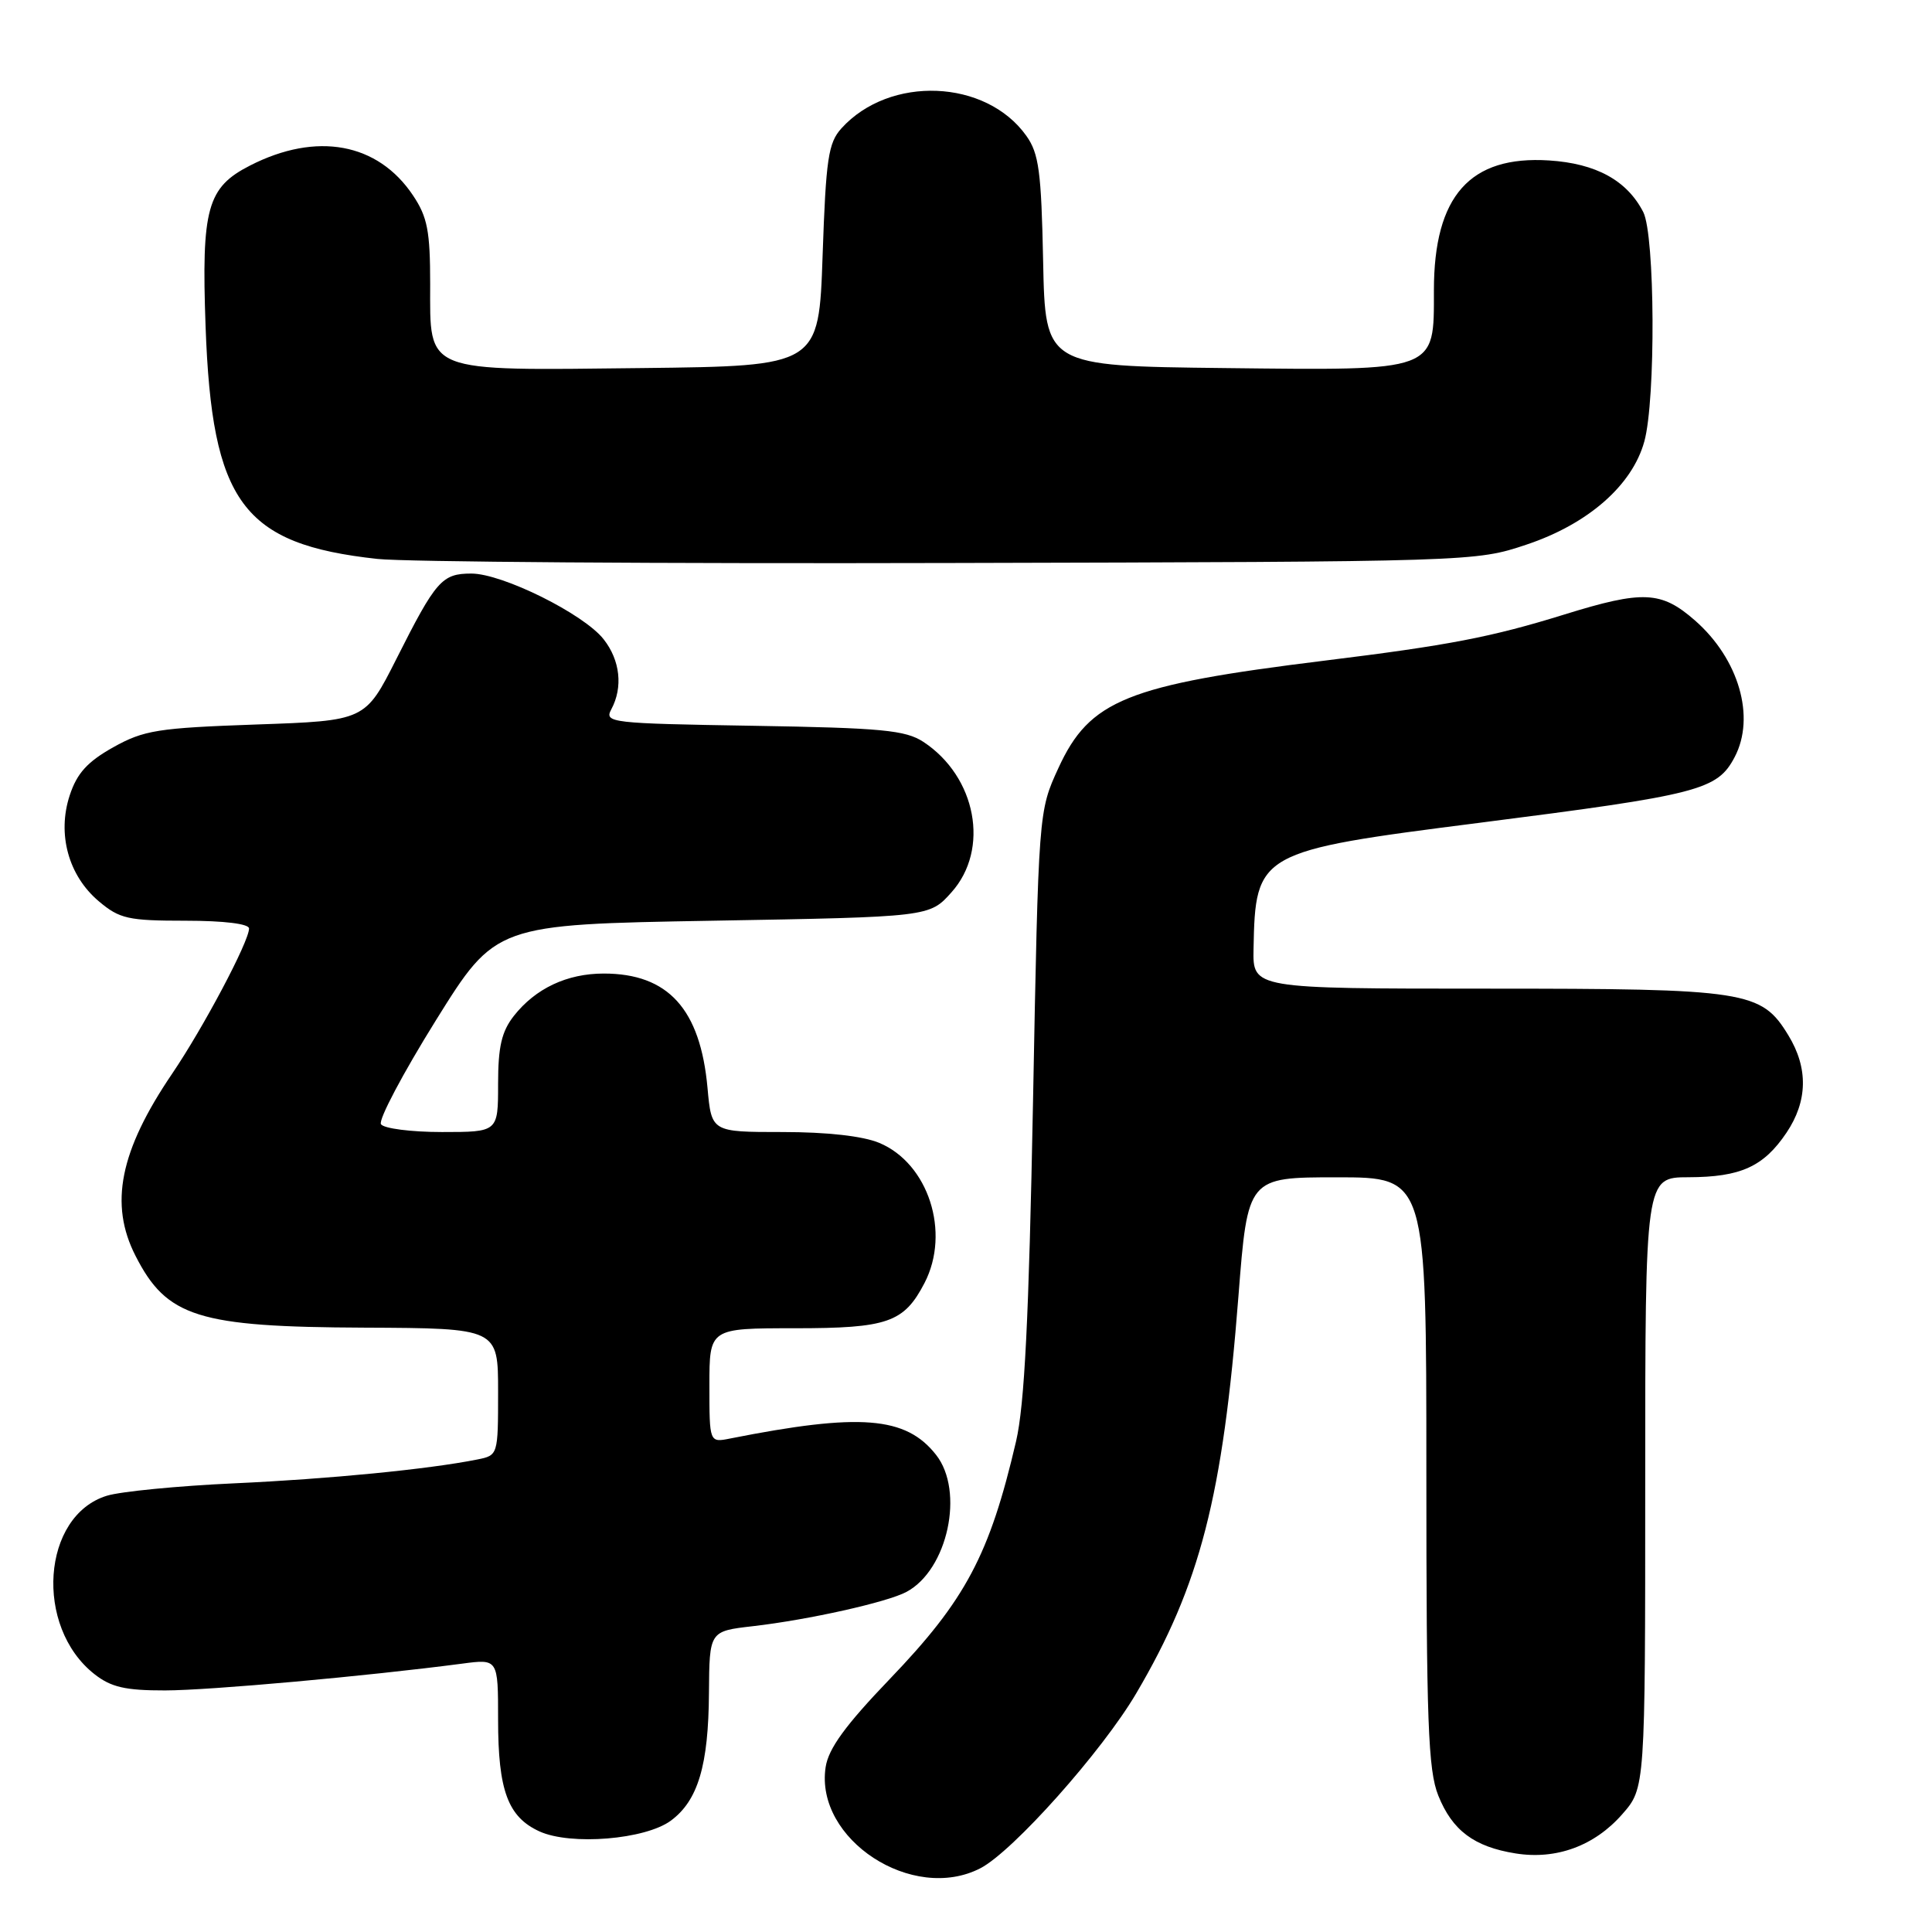 <?xml version="1.0" encoding="UTF-8" standalone="no"?>
<!DOCTYPE svg PUBLIC "-//W3C//DTD SVG 1.1//EN" "http://www.w3.org/Graphics/SVG/1.1/DTD/svg11.dtd" >
<svg xmlns="http://www.w3.org/2000/svg" xmlns:xlink="http://www.w3.org/1999/xlink" version="1.1" viewBox="0 0 256 256">
 <g >
 <path fill="currentColor"
d=" M 129.91 247.55 C 134.22 245.32 146.03 232.07 150.55 224.39 C 159.03 209.99 162.03 198.32 164.10 171.75 C 165.33 156.00 165.33 156.00 177.17 156.00 C 189.00 156.00 189.00 156.00 189.00 194.98 C 189.00 228.22 189.23 234.54 190.58 237.92 C 192.44 242.55 195.32 244.71 200.83 245.59 C 206.21 246.45 211.28 244.59 214.95 240.40 C 218.00 236.93 218.00 236.93 218.00 196.47 C 218.00 156.00 218.00 156.00 223.75 155.99 C 230.65 155.97 233.69 154.59 236.72 150.09 C 239.53 145.91 239.62 141.53 236.97 137.19 C 233.38 131.29 231.49 131.00 197.03 131.00 C 166.00 131.00 166.00 131.00 166.10 125.75 C 166.34 112.97 166.71 112.76 196.00 109.03 C 225.21 105.30 227.54 104.70 229.85 100.32 C 232.64 95.02 230.41 87.32 224.61 82.23 C 220.13 78.30 217.72 78.19 207.30 81.42 C 197.60 84.43 191.97 85.51 175.50 87.54 C 149.30 90.77 144.38 92.76 140.24 101.78 C 137.61 107.50 137.61 107.50 136.88 146.00 C 136.33 174.72 135.76 186.15 134.63 191.00 C 131.12 206.05 127.94 212.02 117.88 222.50 C 112.01 228.62 109.77 231.70 109.40 234.16 C 107.95 243.72 120.93 252.19 129.91 247.55 Z  M 88.90 241.24 C 92.49 238.58 93.88 233.92 93.94 224.32 C 94.00 216.14 94.00 216.14 99.75 215.48 C 107.14 214.63 117.58 212.30 120.12 210.93 C 125.58 208.01 127.83 197.59 124.03 192.77 C 120.03 187.68 113.97 187.20 96.75 190.61 C 94.00 191.16 94.00 191.16 94.00 183.58 C 94.00 176.00 94.00 176.00 105.28 176.00 C 117.64 176.00 119.78 175.25 122.51 169.99 C 125.97 163.29 123.02 154.16 116.51 151.44 C 114.34 150.53 109.58 150.00 103.67 150.00 C 94.28 150.00 94.28 150.00 93.75 144.16 C 92.80 133.70 88.54 129.00 80.00 129.00 C 75.13 129.00 70.96 130.97 68.09 134.61 C 66.47 136.68 66.00 138.69 66.00 143.63 C 66.00 150.00 66.00 150.00 58.56 150.00 C 54.47 150.00 50.83 149.53 50.48 148.96 C 50.12 148.39 53.40 142.20 57.75 135.21 C 65.67 122.50 65.67 122.50 94.42 122.00 C 123.17 121.50 123.17 121.50 126.08 118.23 C 131.18 112.53 129.37 102.92 122.35 98.30 C 119.98 96.75 116.84 96.45 99.80 96.17 C 80.87 95.86 80.05 95.77 81.00 93.99 C 82.57 91.07 82.18 87.49 79.98 84.70 C 77.35 81.35 66.57 76.00 62.46 76.00 C 58.56 76.00 57.77 76.90 52.52 87.32 C 48.39 95.50 48.39 95.50 33.95 96.00 C 20.90 96.46 19.07 96.75 15.00 99.02 C 11.58 100.94 10.20 102.46 9.24 105.38 C 7.55 110.52 9.07 116.04 13.10 119.43 C 15.85 121.75 16.99 122.00 24.58 122.00 C 29.68 122.00 33.00 122.41 33.00 123.03 C 33.00 124.75 26.96 136.15 22.81 142.27 C 15.87 152.50 14.45 159.55 17.96 166.41 C 22.09 174.53 26.24 175.83 48.25 175.92 C 66.00 176.00 66.00 176.00 66.00 184.42 C 66.00 192.81 65.99 192.84 63.25 193.39 C 56.81 194.68 43.58 195.98 31.00 196.55 C 23.57 196.89 16.00 197.63 14.17 198.19 C 5.54 200.83 4.51 215.54 12.51 221.83 C 14.71 223.56 16.60 224.00 21.88 223.99 C 27.81 223.98 48.59 222.10 61.25 220.44 C 66.00 219.81 66.00 219.81 66.00 227.86 C 66.00 237.25 67.30 240.76 71.48 242.67 C 75.63 244.56 85.51 243.75 88.90 241.24 Z  M 202.25 72.17 C 210.41 69.45 216.28 64.32 217.88 58.50 C 219.41 52.98 219.30 31.15 217.74 28.10 C 215.58 23.90 211.48 21.66 205.26 21.26 C 194.77 20.59 190.00 25.96 190.00 38.47 C 190.00 49.31 190.59 49.09 162.23 48.77 C 138.50 48.50 138.50 48.50 138.22 34.61 C 137.98 22.73 137.66 20.33 135.99 17.99 C 130.64 10.48 117.88 9.96 111.50 17.00 C 109.75 18.93 109.44 21.03 109.00 33.85 C 108.50 48.50 108.50 48.50 85.10 48.77 C 55.95 49.10 57.00 49.52 57.00 37.62 C 57.00 30.63 56.64 28.75 54.73 25.90 C 50.07 18.92 41.95 17.43 33.14 21.93 C 27.45 24.83 26.68 27.61 27.24 43.24 C 28.08 66.60 32.15 72.11 50.00 74.06 C 53.58 74.46 87.77 74.70 126.00 74.60 C 195.23 74.43 195.53 74.42 202.25 72.17 Z "/>
</g>
</svg>